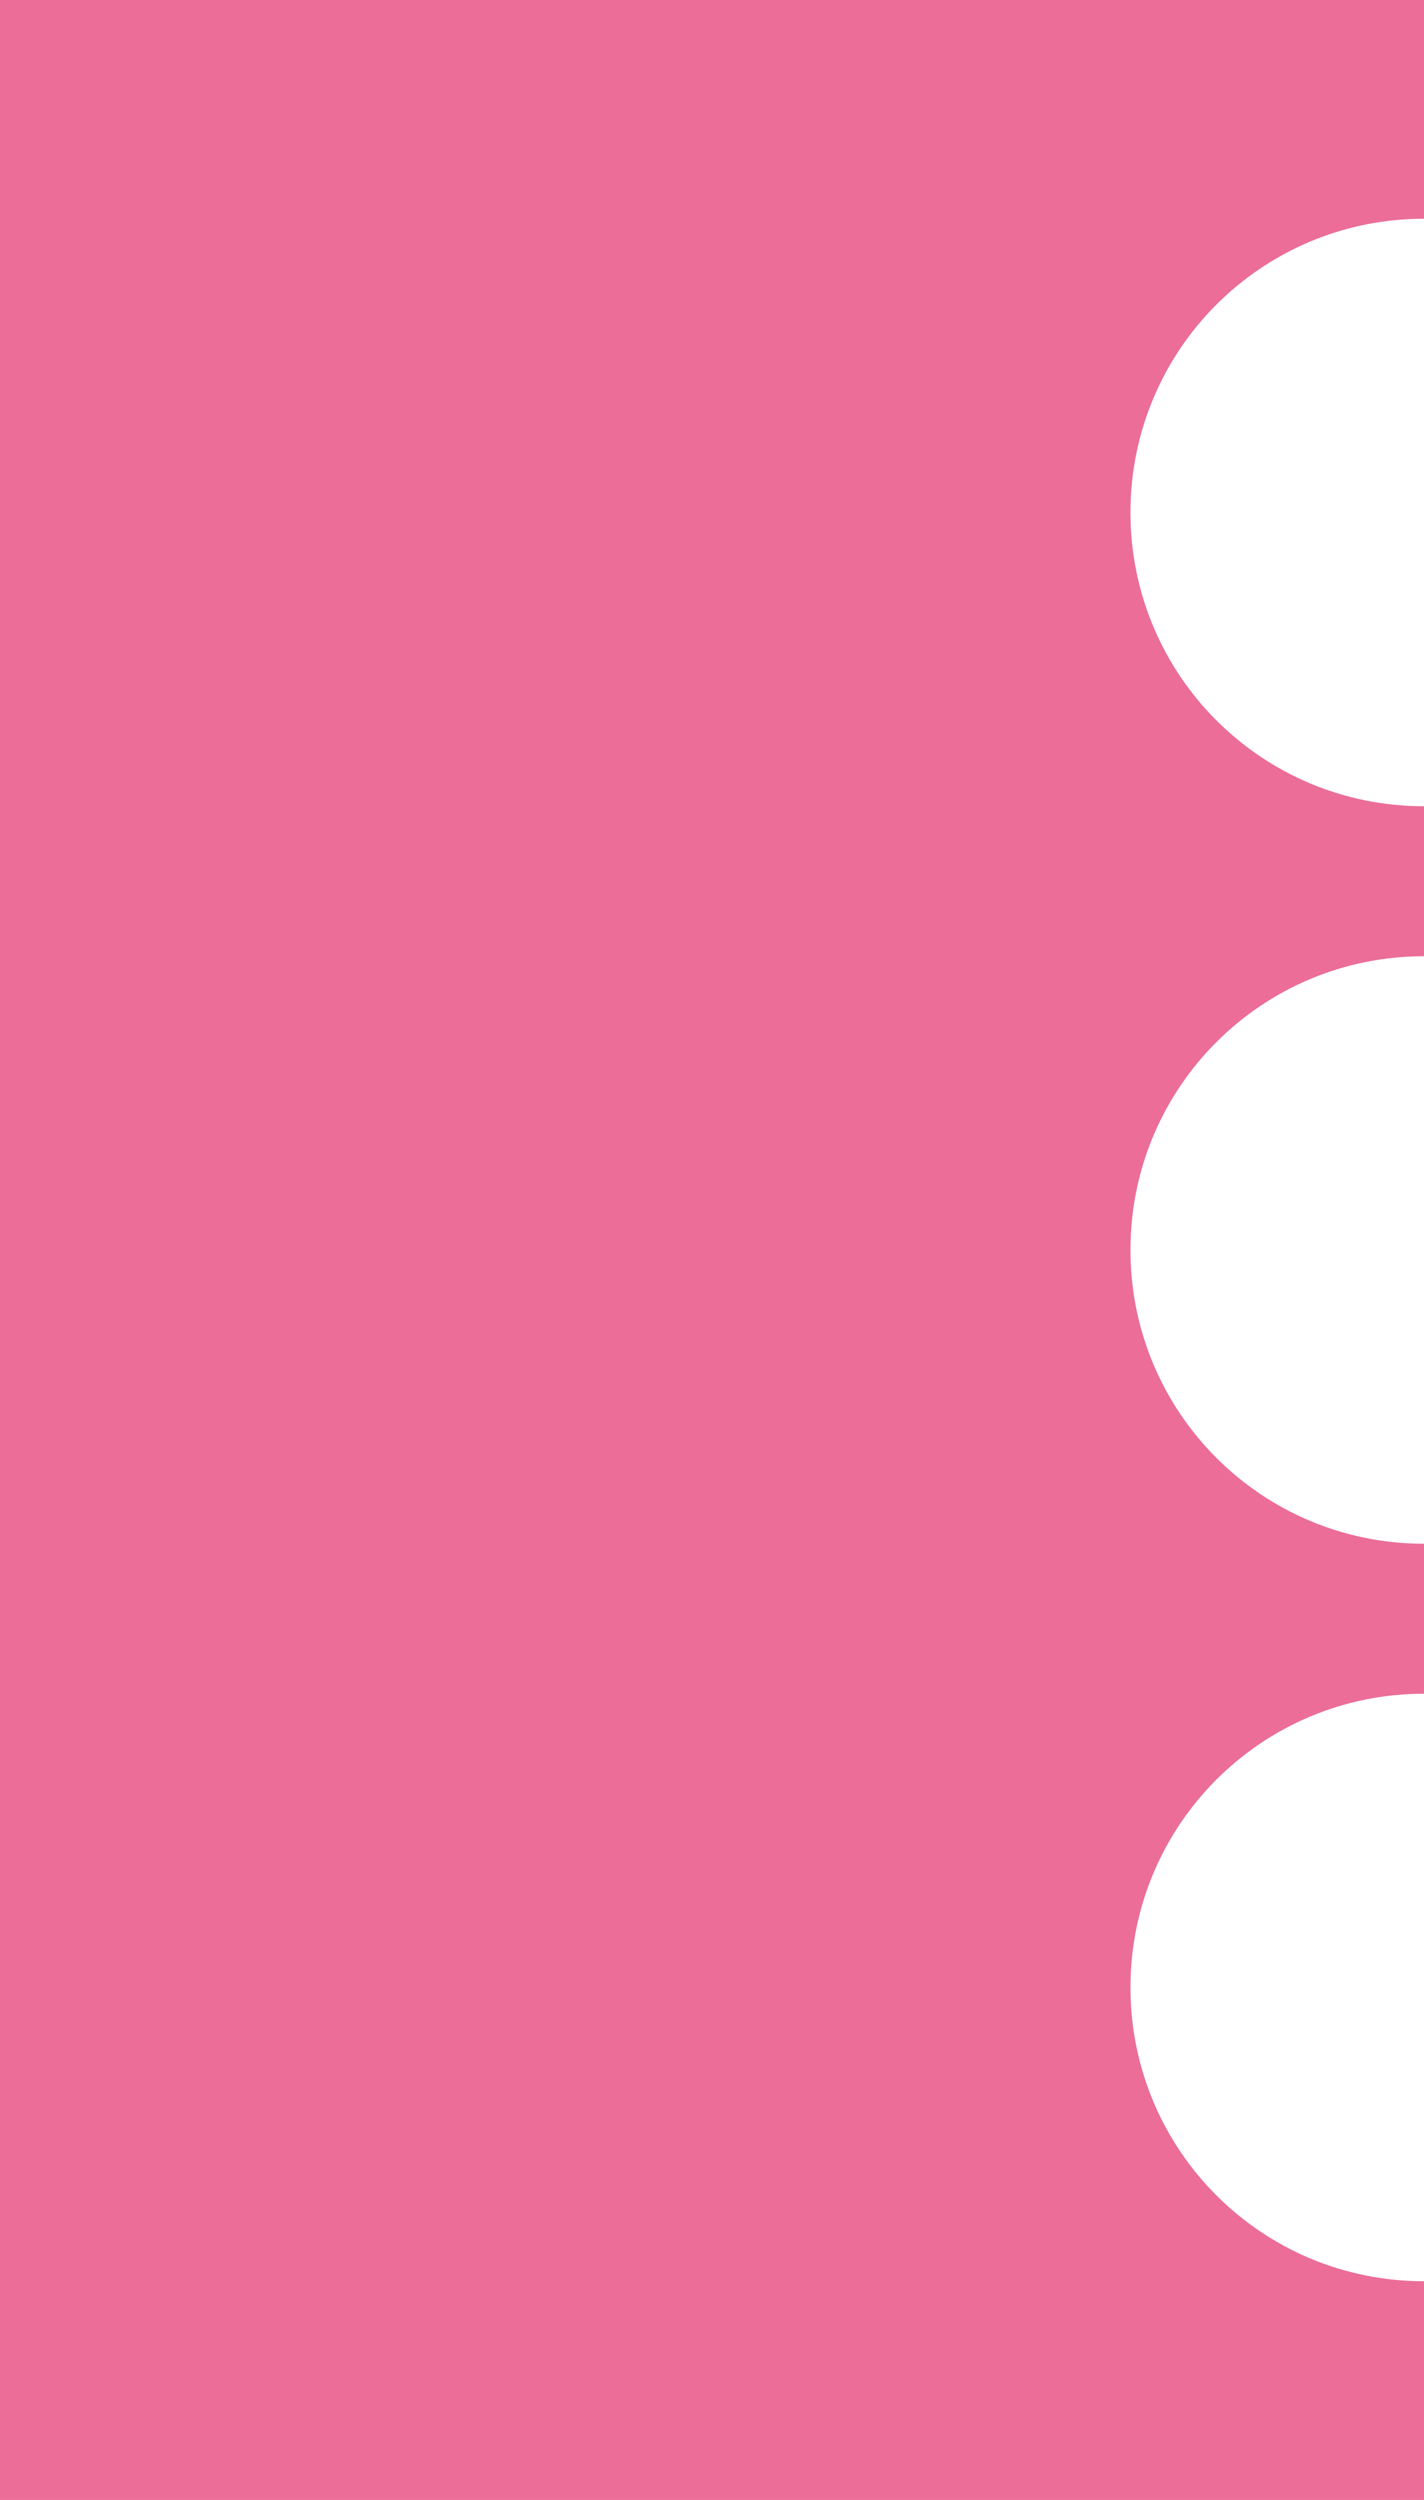 <?xml version="1.0" encoding="UTF-8" standalone="no"?>
<!-- Generator: Adobe Illustrator 18.1.0, SVG Export Plug-In . SVG Version: 6.00 Build 0)  -->

<svg
   xmlns:dc="http://purl.org/dc/elements/1.1/"
   xmlns:cc="http://creativecommons.org/ns#"
   xmlns:rdf="http://www.w3.org/1999/02/22-rdf-syntax-ns#"
   xmlns:svg="http://www.w3.org/2000/svg"
   xmlns="http://www.w3.org/2000/svg"
   xmlns:sodipodi="http://sodipodi.sourceforge.net/DTD/sodipodi-0.dtd"
   xmlns:inkscape="http://www.inkscape.org/namespaces/inkscape"
   version="1.1"
   id="Layer_1"
   x="0px"
   y="0px"
   viewBox="0 0 22.8 40"
   enable-background="new 0 0 22.8 40"
   xml:space="preserve"
   inkscape:version="0.48.4 r9939"
   width="100%"
   height="100%"
   sodipodi:docname="scallop_right.svg"><defs
     id="defs7" /><sodipodi:namedview
     pagecolor="#ffffff"
     bordercolor="#666666"
     borderopacity="1"
     objecttolerance="10"
     gridtolerance="10"
     guidetolerance="10"
     inkscape:pageopacity="0"
     inkscape:pageshadow="2"
     inkscape:window-width="1129"
     inkscape:window-height="741"
     id="namedview5"
     showgrid="false"
     inkscape:zoom="5.9"
     inkscape:cx="-18.430508"
     inkscape:cy="20"
     inkscape:window-x="75"
     inkscape:window-y="34"
     inkscape:window-maximized="0"
     inkscape:current-layer="Layer_1" /><path
     fill="#1D1D1B"
     d="M22.8,0v3.5c-2.6,0-4.7,2.1-4.7,4.7c0,2.6,2.1,4.7,4.7,4.7v2.4c-2.6,0-4.7,2.1-4.7,4.7  c0,2.6,2.1,4.7,4.7,4.7v2.4c-2.6,0-4.7,2.1-4.7,4.7c0,2.6,2.1,4.7,4.7,4.7V40H0L0,0L22.8,0z"
     id="path3"
     style="fill:#eb6d98;fill-opacity:1" /></svg>